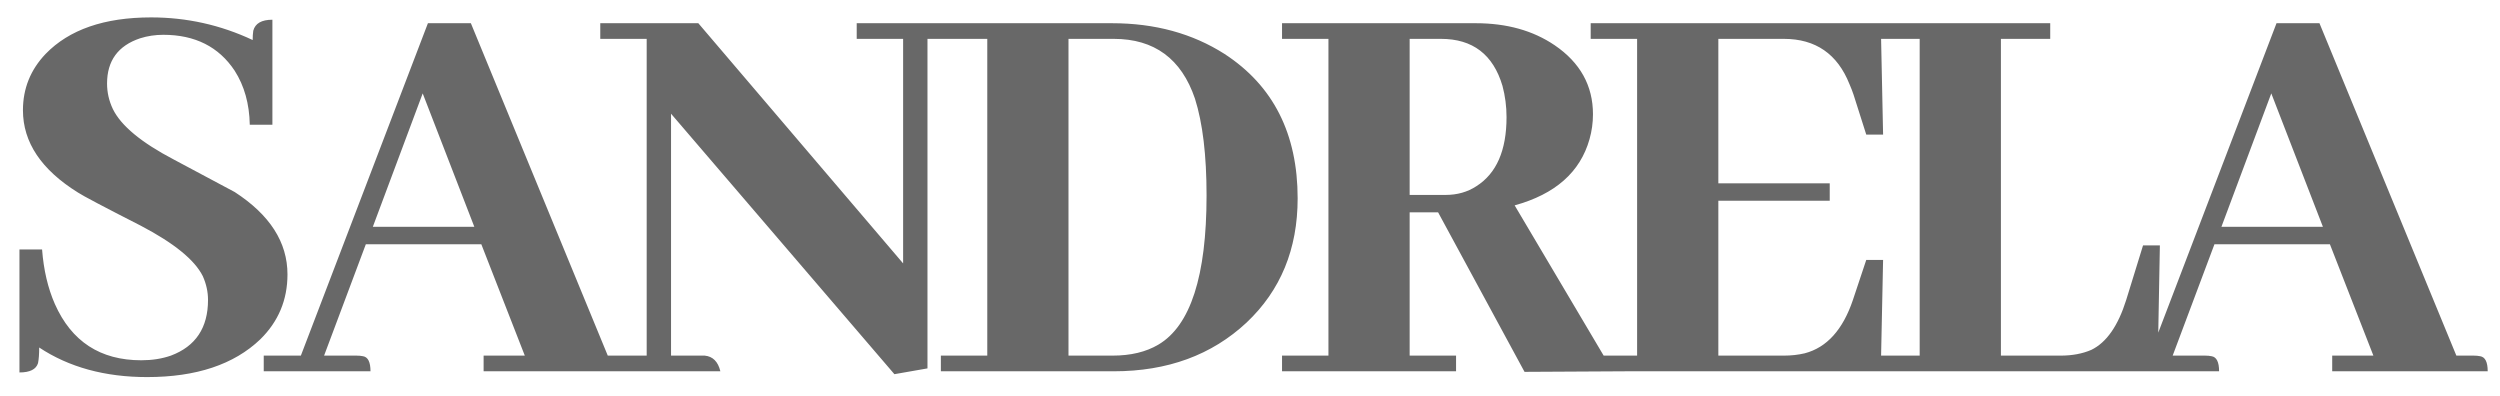 <svg width="101" height="16" viewBox="0 0 101 16" fill="none" xmlns="http://www.w3.org/2000/svg">
<path d="M11.614 11.086C11.614 9.789 10.904 8.68 9.482 7.758C9.279 7.648 8.458 7.211 7.021 6.445C5.708 5.758 4.888 5.078 4.56 4.406C4.404 4.078 4.325 3.734 4.325 3.375C4.325 2.453 4.771 1.844 5.661 1.547C5.958 1.453 6.271 1.406 6.599 1.406C7.88 1.406 8.841 1.891 9.482 2.859C9.872 3.469 10.075 4.195 10.091 5.039H11.005V0.797C10.568 0.797 10.31 0.945 10.232 1.242C10.216 1.352 10.208 1.477 10.208 1.617C8.911 1.008 7.544 0.703 6.107 0.703C4.216 0.703 2.794 1.195 1.841 2.18C1.232 2.82 0.927 3.578 0.927 4.453C0.927 5.75 1.669 6.859 3.154 7.781C3.341 7.906 4.185 8.352 5.685 9.117C7.029 9.82 7.865 10.5 8.193 11.156C8.333 11.469 8.404 11.789 8.404 12.117C8.404 13.242 7.904 13.992 6.904 14.367C6.544 14.492 6.146 14.555 5.708 14.555C4.052 14.555 2.888 13.797 2.216 12.281C1.935 11.641 1.763 10.906 1.7 10.078H0.786V15.047C1.208 15.047 1.458 14.922 1.536 14.672C1.568 14.516 1.583 14.305 1.583 14.039C2.786 14.836 4.24 15.234 5.943 15.234C7.927 15.234 9.45 14.727 10.513 13.711C11.247 12.992 11.614 12.117 11.614 11.086ZM25.82 15C25.82 14.625 25.718 14.422 25.515 14.391C25.437 14.375 25.351 14.367 25.257 14.367H24.554L19.023 0.938H17.288L12.155 14.367H10.655V15H14.968C14.968 14.625 14.866 14.422 14.663 14.391C14.585 14.375 14.499 14.367 14.405 14.367H13.093L14.78 9.867H19.445L21.202 14.367H19.538V15H25.82ZM19.163 9.164H15.062L17.077 3.773L19.163 9.164ZM34.611 1.57H36.486V10.641L28.212 0.938H24.251V1.57H26.126V14.367H24.251V15H29.103C29.009 14.609 28.798 14.398 28.47 14.367H27.11V4.594L36.134 15.117L37.47 14.883V1.57H39.345V0.938H34.611V1.57ZM38.011 0.938V1.57H39.886V14.367H38.011V15H44.995C47.167 15 48.956 14.344 50.362 13.031C51.737 11.734 52.425 10.062 52.425 8.016C52.425 5.406 51.441 3.461 49.472 2.18C48.175 1.352 46.659 0.938 44.925 0.938H38.011ZM44.995 1.57C46.636 1.57 47.73 2.375 48.276 3.984C48.589 4.969 48.745 6.273 48.745 7.898C48.745 11.148 48.097 13.156 46.8 13.922C46.3 14.219 45.683 14.367 44.948 14.367H43.167V1.57H44.995ZM58.825 15V14.367H56.95V8.578H58.099L61.591 15.023L65.716 15C65.716 14.656 65.591 14.461 65.341 14.414C65.263 14.398 65.184 14.391 65.106 14.391H64.802L61.192 8.297C62.833 7.844 63.841 6.953 64.216 5.625C64.309 5.297 64.356 4.961 64.356 4.617C64.356 3.461 63.841 2.531 62.809 1.828C61.934 1.234 60.872 0.938 59.622 0.938H51.794V1.57H53.669V14.367H51.794V15H58.825ZM58.216 1.57C59.497 1.57 60.325 2.203 60.7 3.469C60.809 3.875 60.864 4.297 60.864 4.734C60.864 6.078 60.458 7.008 59.645 7.523C59.286 7.758 58.872 7.875 58.403 7.875H56.95V1.57H58.216ZM76.077 5.438L75.983 0.938H64.264V1.57H66.139V14.367H64.264V15H75.983L76.077 10.5H75.397L74.858 12.117C74.452 13.32 73.804 14.039 72.913 14.273C72.647 14.336 72.366 14.367 72.069 14.367H69.421V8.109H73.921V7.406H69.421V1.57H72.069C73.35 1.57 74.233 2.18 74.718 3.398C74.78 3.539 74.835 3.68 74.882 3.82L75.397 5.438H76.077ZM87.165 15L87.259 9.914H86.579L85.899 12.117C85.571 13.164 85.102 13.836 84.493 14.133C84.134 14.289 83.719 14.367 83.251 14.367H80.837V1.57H82.829V0.938H75.68V1.57H77.555V14.367H75.68V15H87.165ZM100.503 15C100.503 14.625 100.401 14.422 100.198 14.391C100.12 14.375 100.034 14.367 99.94 14.367H99.237L93.706 0.938H91.971L86.839 14.367H85.339V15H89.651C89.651 14.625 89.549 14.422 89.346 14.391C89.268 14.375 89.182 14.367 89.089 14.367H87.776L89.464 9.867H94.128L95.885 14.367H94.221V15H100.503ZM93.846 9.164H89.745L91.76 3.773L93.846 9.164Z" fill="#686868"/>
</svg>
